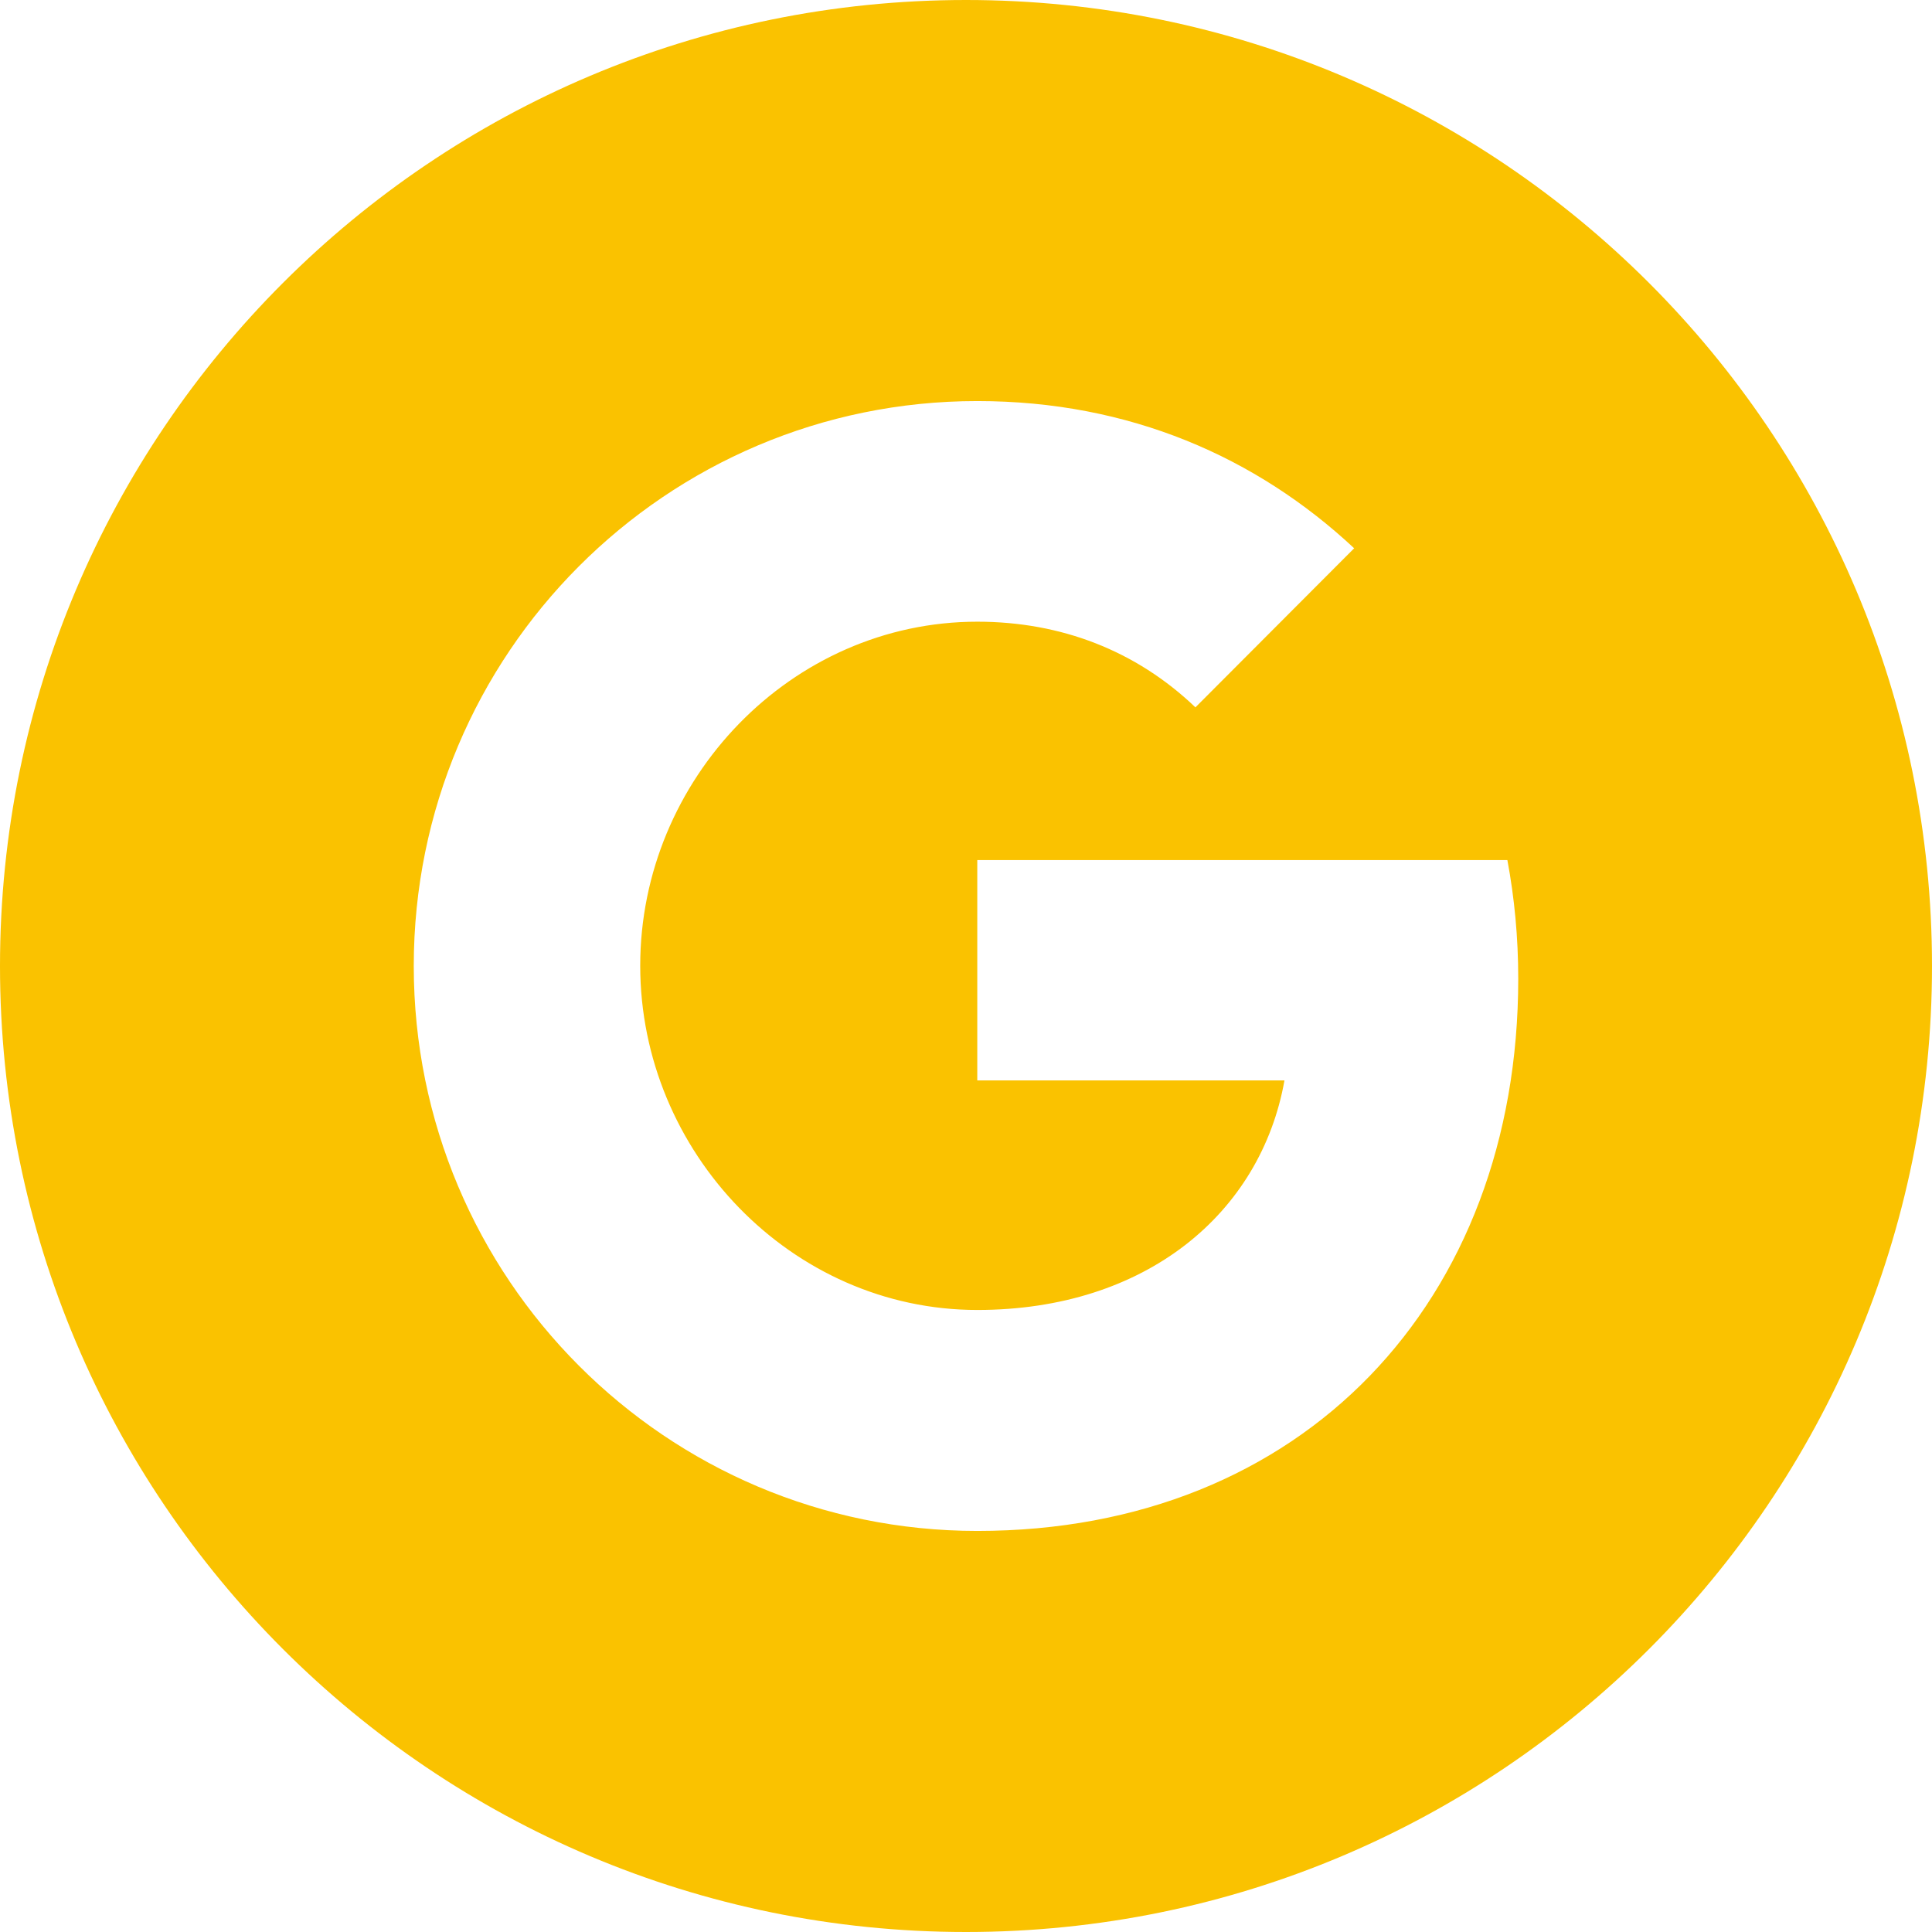 <svg width="56" height="56" viewBox="0 0 56 56" fill="none" xmlns="http://www.w3.org/2000/svg">
<path fill-rule="evenodd" clip-rule="evenodd" d="M28 0C12.535 0 0 12.537 0 28C0 43.463 12.535 56 28 56C43.463 56 56 43.463 56 28C56 12.537 43.463 0 28 0ZM28.327 44.375C19.301 44.375 11.993 37.049 11.993 28C11.993 18.951 19.301 11.625 28.327 11.625C32.737 11.625 36.423 13.251 39.251 15.892L34.645 20.508V20.498C32.93 18.86 30.756 18.02 28.327 18.02C22.937 18.02 18.557 22.584 18.557 27.991C18.557 33.392 22.937 37.97 28.327 37.97C33.217 37.97 36.545 35.166 37.231 31.316H28.327V24.929H43.692C43.897 26.026 44.007 27.169 44.007 28.369C44.007 37.725 37.76 44.375 28.327 44.375Z" fill="#FAC200"/>
</svg>
